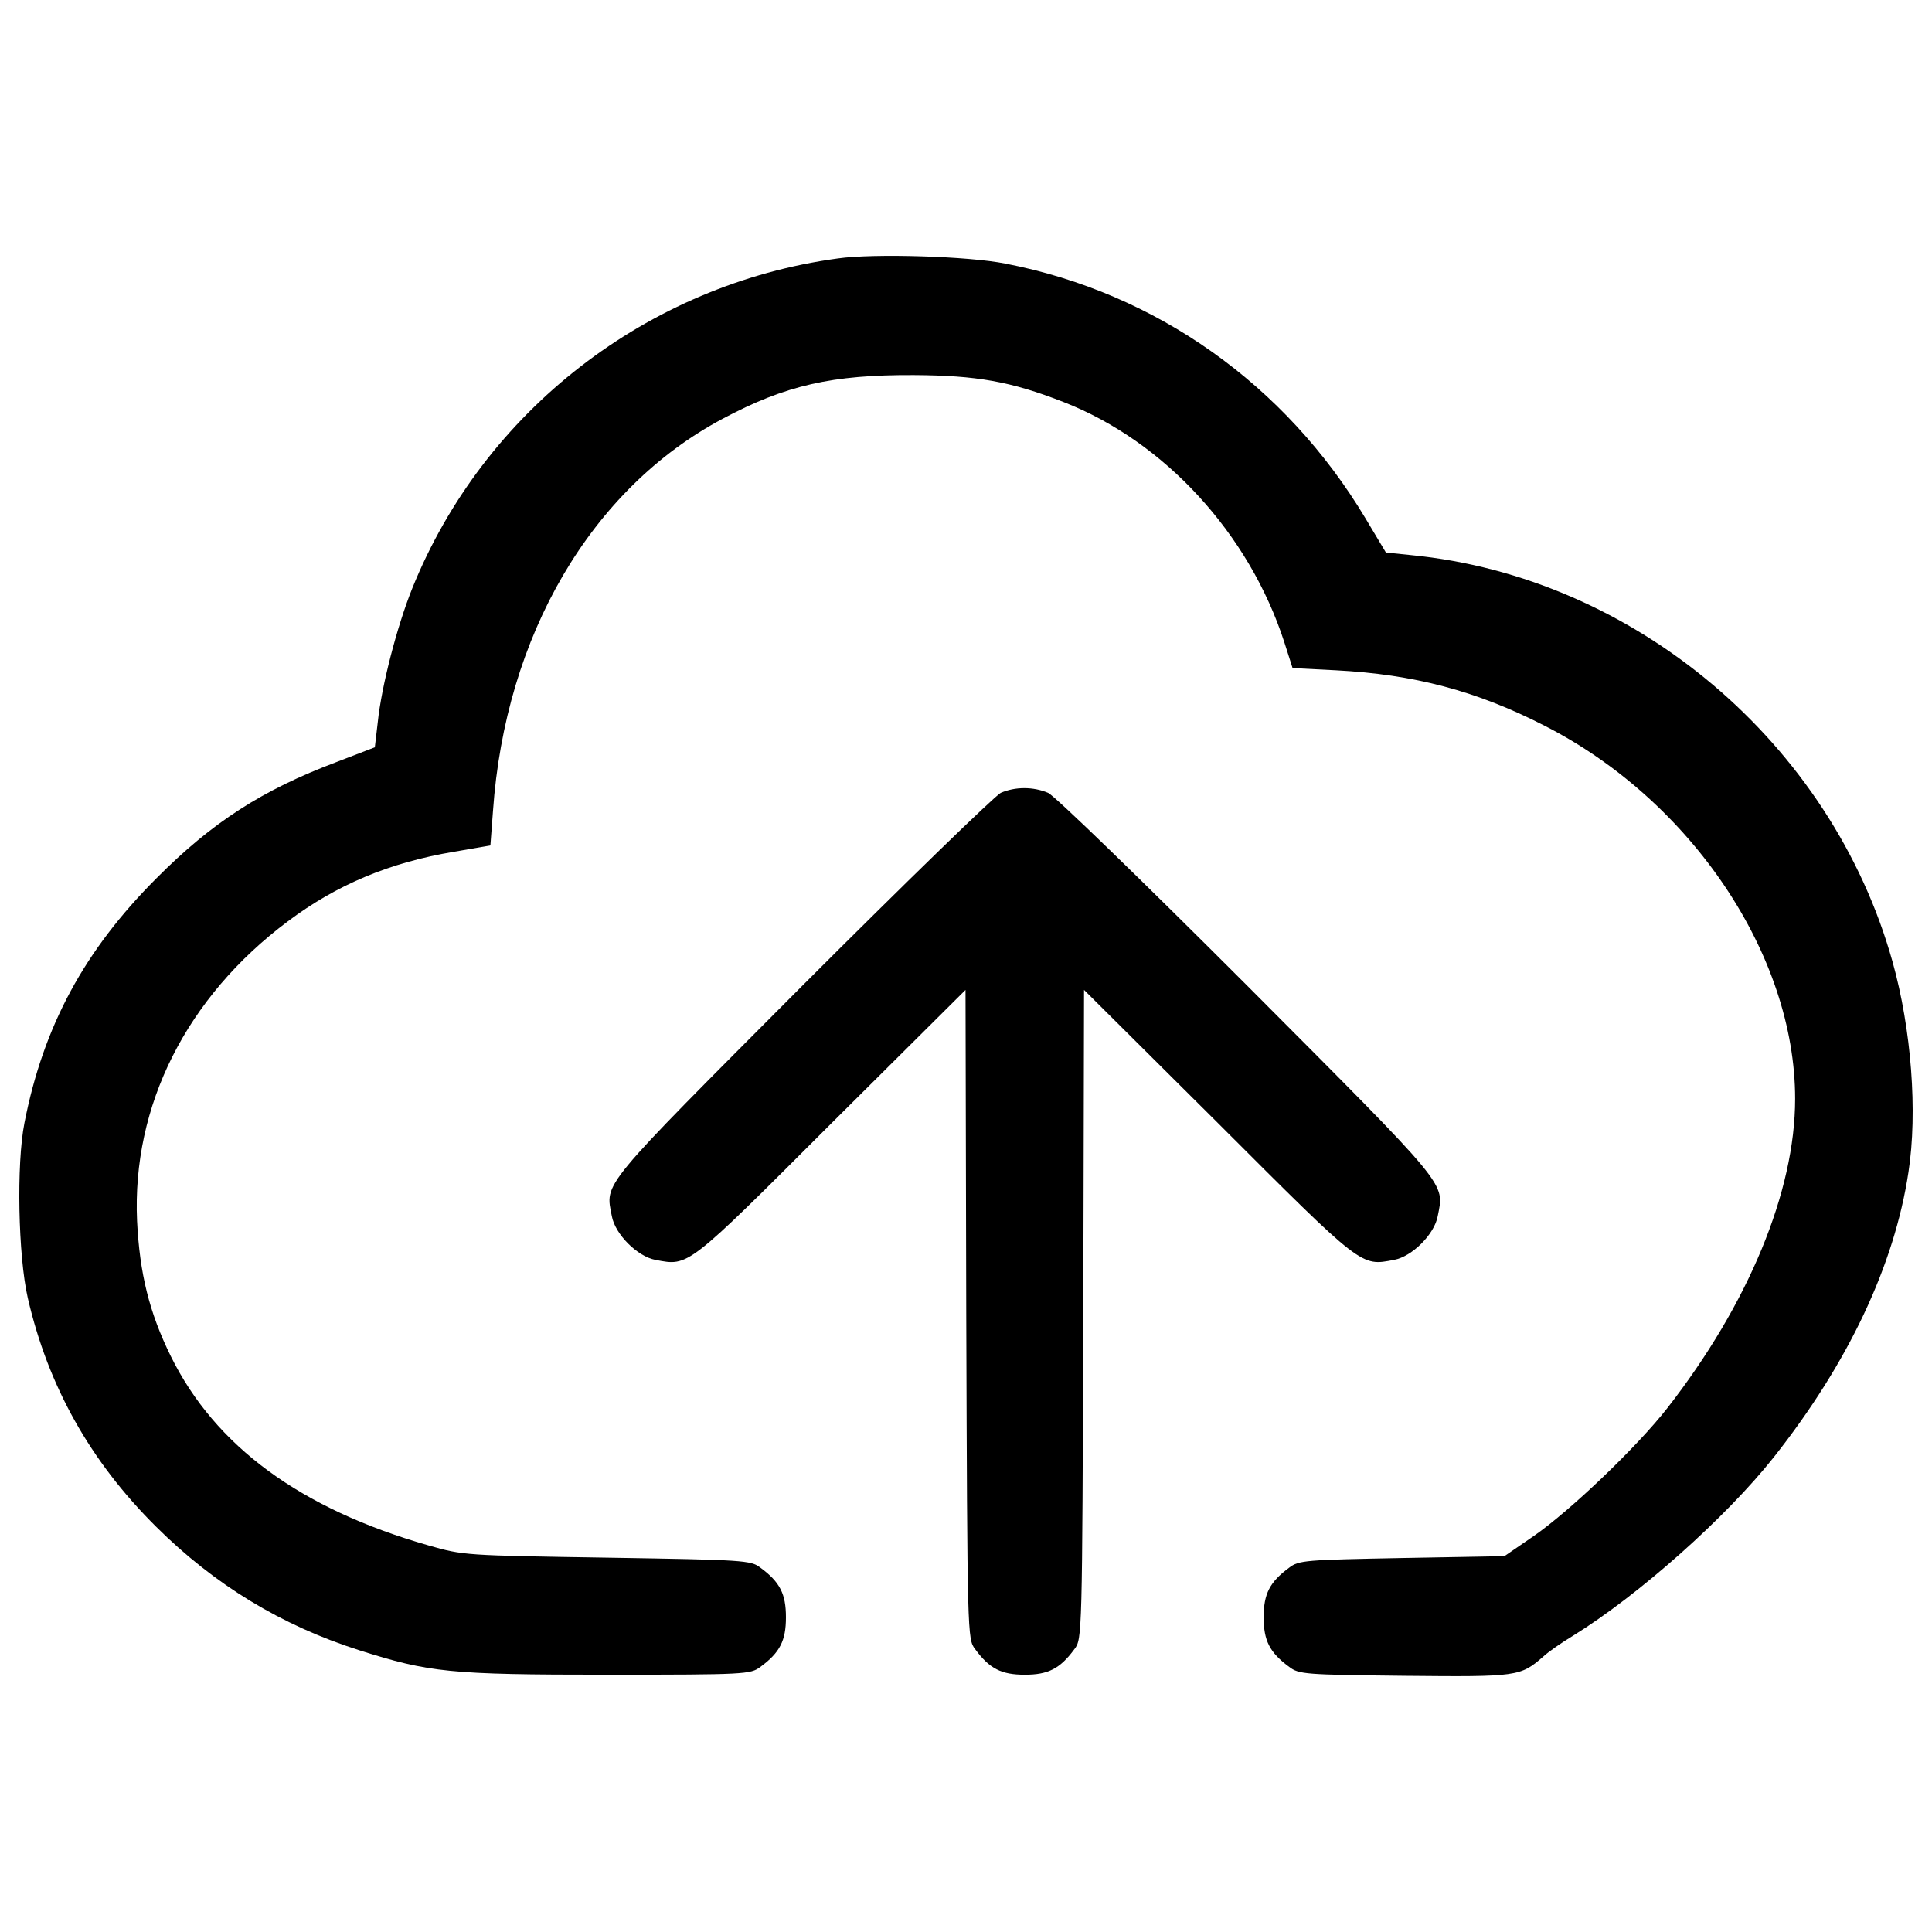 <?xml version="1.0" encoding="utf-8"?>
<!-- Svg Vector Icons : http://www.onlinewebfonts.com/icon -->
<!DOCTYPE svg PUBLIC "-//W3C//DTD SVG 1.1//EN" "http://www.w3.org/Graphics/SVG/1.1/DTD/svg11.dtd">
<svg version="1.1" xmlns="http://www.w3.org/2000/svg" xmlns:xlink="http://www.w3.org/1999/xlink" x="0px" y="0px" viewBox="0 0 1000 1000" enable-background="new 0 0 1000 1000" xml:space="preserve">
<g><g transform="translate(0,511) scale(0.1,-0.1)"><path d="M4336.3,3772.3c-985.3-134.2-1832.6-789.8-2202.6-1708c-78.6-195.5-159.1-506.1-178.3-692l-15.3-130.3l-199.4-76.7c-381.5-143.8-642.2-310.6-931.6-601.9C437.2,191.4,224.4-201.6,126.6-701.9c-42.2-212.8-32.6-688.2,17.3-906.7c105.4-456.2,322.1-843.5,663.3-1182.8c304.8-302.9,649.8-511.8,1052.4-640.3c364.2-115,463.9-126.5,1282.5-126.5c718.9,0,741.9,1.9,793.6,40.3c101.6,74.8,132.3,136.1,132.3,256.9c0,120.8-30.7,182.1-132.3,256.9c-49.8,38.3-84.3,40.2-793.6,51.7c-734.2,11.5-743.8,11.5-924,63.3c-663.3,189.8-1104.2,513.7-1334.2,979.6c-111.2,226.2-161,427.5-174.4,699.7c-26.8,596.2,255,1157.9,780.2,1550.8c253,189.8,527.2,304.8,860.7,360.4l187.9,32.6l13.4,178.3c63.3,908.7,508,1667.8,1188.5,2030.1c327.8,174.4,567.4,228.1,989.2,226.2c325.9-1.9,502.2-32.6,776.4-139.9C6027,2825.3,6466,2348,6648.1,1784.4l42.2-132.3l224.3-11.5c402.6-21.1,726.5-105.4,1081.2-287.5C8754.8,965.8,9291.6,166.4,9291.6-577.3c0-479.2-241.5-1062-661.3-1600.7c-157.2-201.3-500.3-529.1-690.1-661.3l-153.4-105.4l-531-9.6c-498.4-9.6-532.9-11.5-582.8-49.8c-101.6-74.8-132.3-136.1-132.3-256.9c0-120.8,30.7-182.1,132.3-256.9c49.8-38.3,82.4-40.3,596.2-46c588.5-5.8,600-3.8,718.9,99.7c26.8,24.9,95.8,72.8,153.3,107.3c341.2,210.9,793.6,613.4,1040.9,925.9c383.4,485,623,991.1,695.9,1474.2c47.9,310.5,15.3,739.9-82.4,1088.8c-316.3,1131-1334.2,1991.7-2492.1,2104.8l-130.3,13.4l-105.4,176.4c-414.1,692-1083.1,1167.4-1863.3,1318.9C5014.9,3783.8,4524.1,3799.1,4336.3,3772.3z"/><path d="M5179.7,1006.1C5149,990.7,4685.1,540.3,4150.3,5.4C3097.9-1050.8,3132.4-1008.7,3166.9-1185c17.3-93.9,132.3-208.9,226.2-226.2c172.5-32.6,159.1-44.1,908.6,705.4l695.8,692l3.8-1679.3c5.7-1663.9,5.7-1681.2,46-1732.9c74.8-101.6,136.1-132.3,256.9-132.3s182.1,30.7,256.9,132.3c40.3,51.7,40.3,69,46,1732.9L5611-13.7l695.8-692c749.5-749.5,736.1-738,908.6-705.4c93.9,17.3,208.9,132.3,226.2,226.2c34.5,176.4,69,134.2-983.4,1190.4c-555.9,555.9-998.7,985.3-1033.3,1000.7C5348.4,1038.7,5254.5,1038.7,5179.7,1006.1z"/></g></g>
</svg>